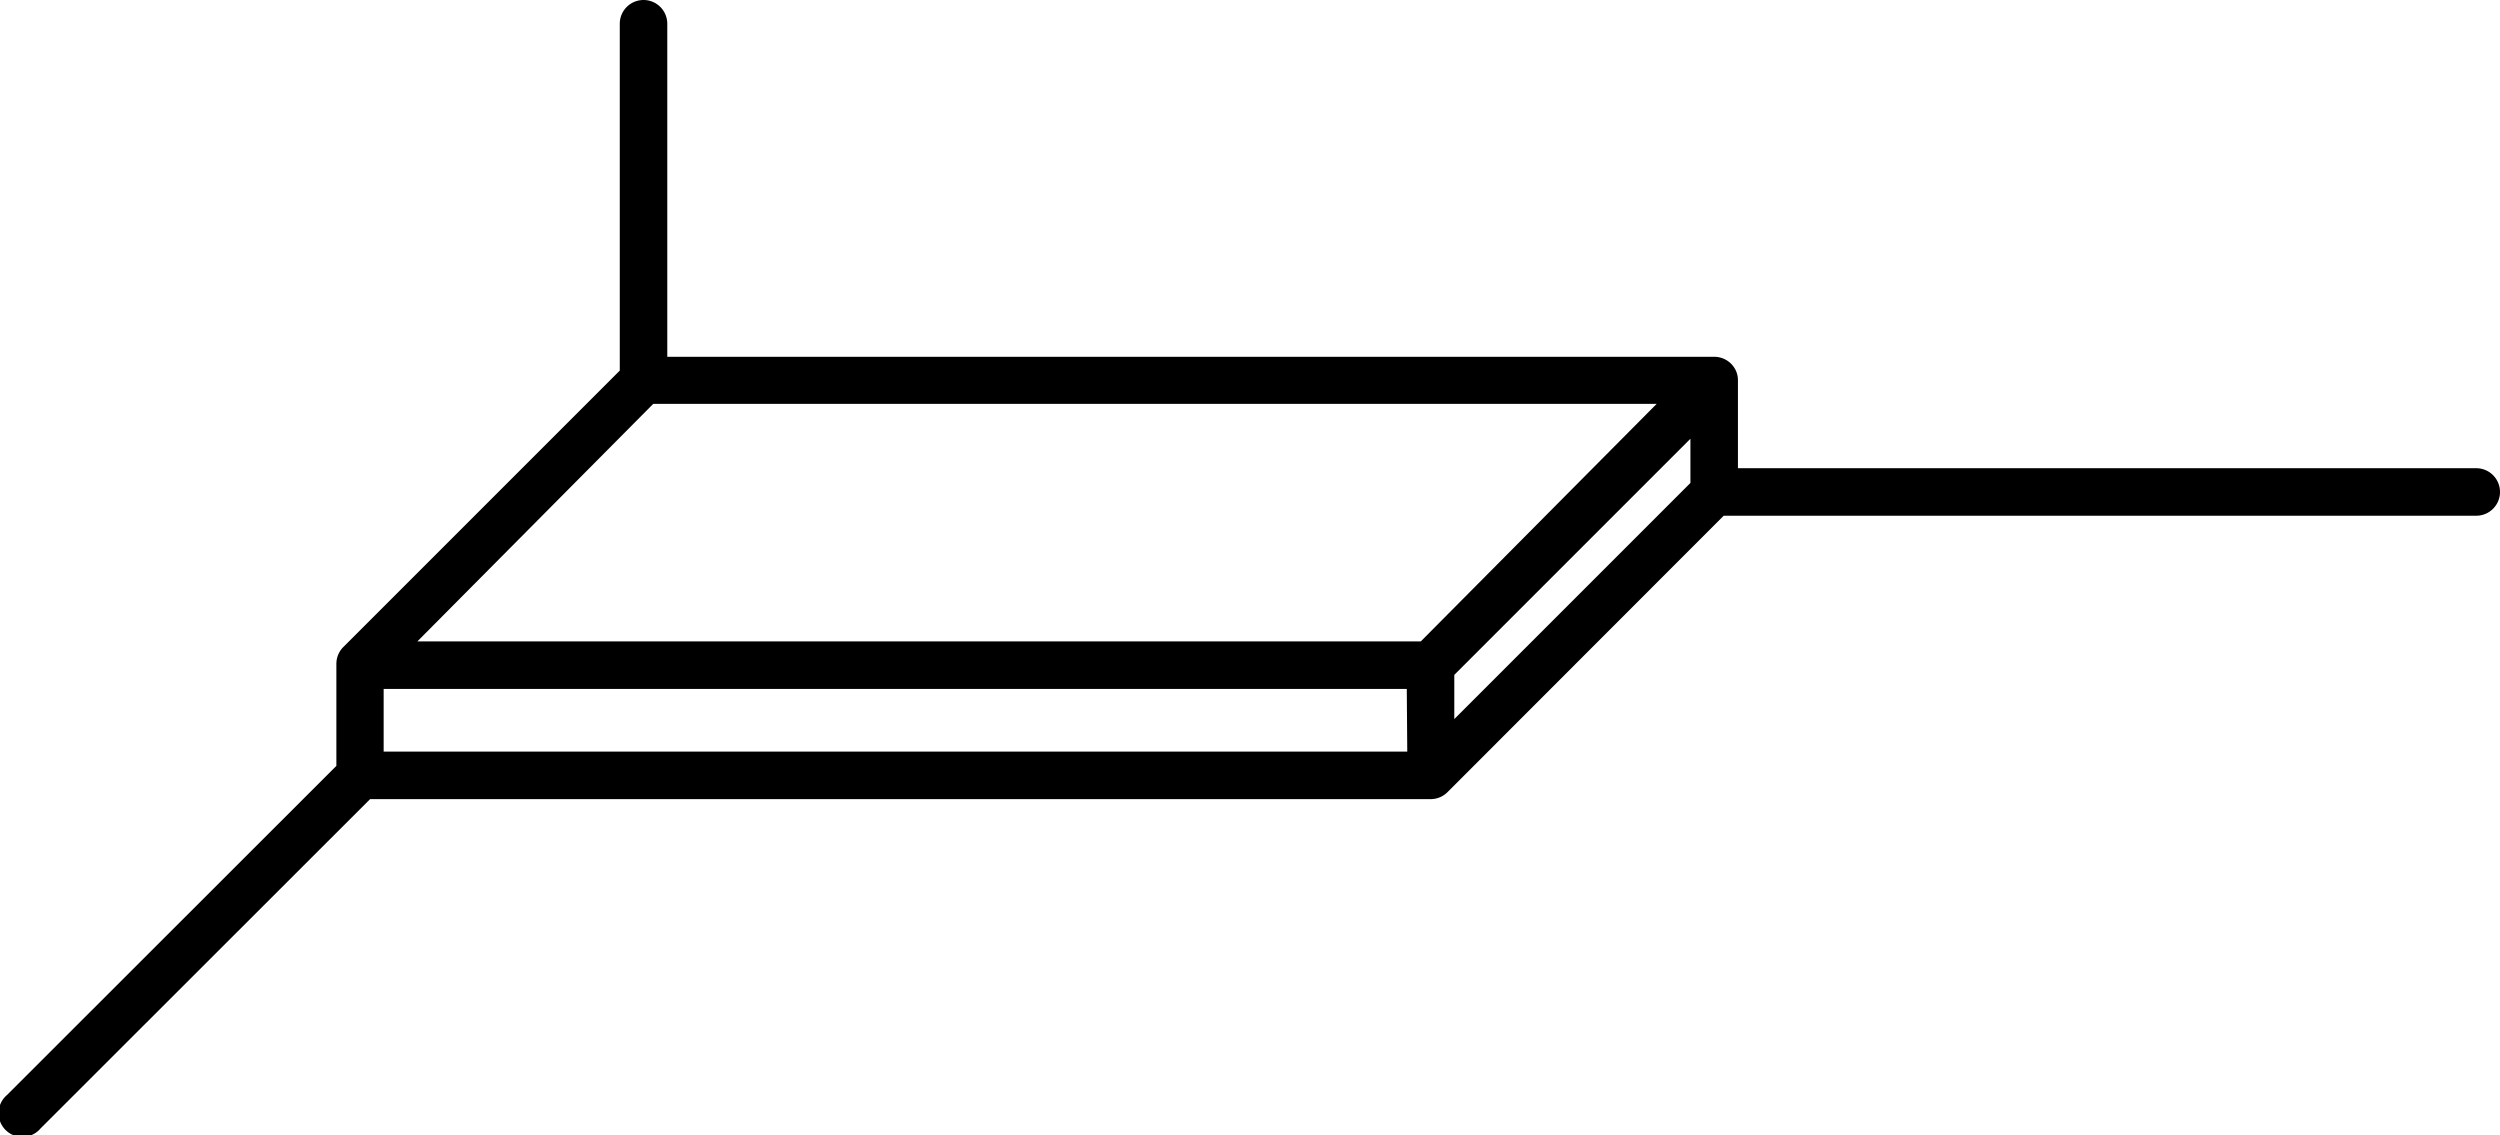<svg xmlns="http://www.w3.org/2000/svg" viewBox="0 0 105.24 47.8"><title>15x15</title><g id="Layer_2" data-name="Layer 2"><g id="Layer_1-2" data-name="Layer 1"><path d="M104.24,19.71H73.16V16a1,1,0,0,0-.07-.36v0a1,1,0,0,0-.94-.62H28.09V1a1,1,0,0,0-2,0V15.6L14.45,27.24a1,1,0,0,0-.29.71v4.29L.29,46.1a1,1,0,1,0,1.41,1.41L15.58,33.64H60.22a1,1,0,0,0,.71-.29L72.56,21.71h31.68a1,1,0,0,0,0-2Zm-45,11.93H16.15V29H59.22ZM59.81,27H17.57L27.5,17H69.74Zm1.41,1.41,9.94-9.94v1.86l-9.94,9.94Z"/></g></g></svg>